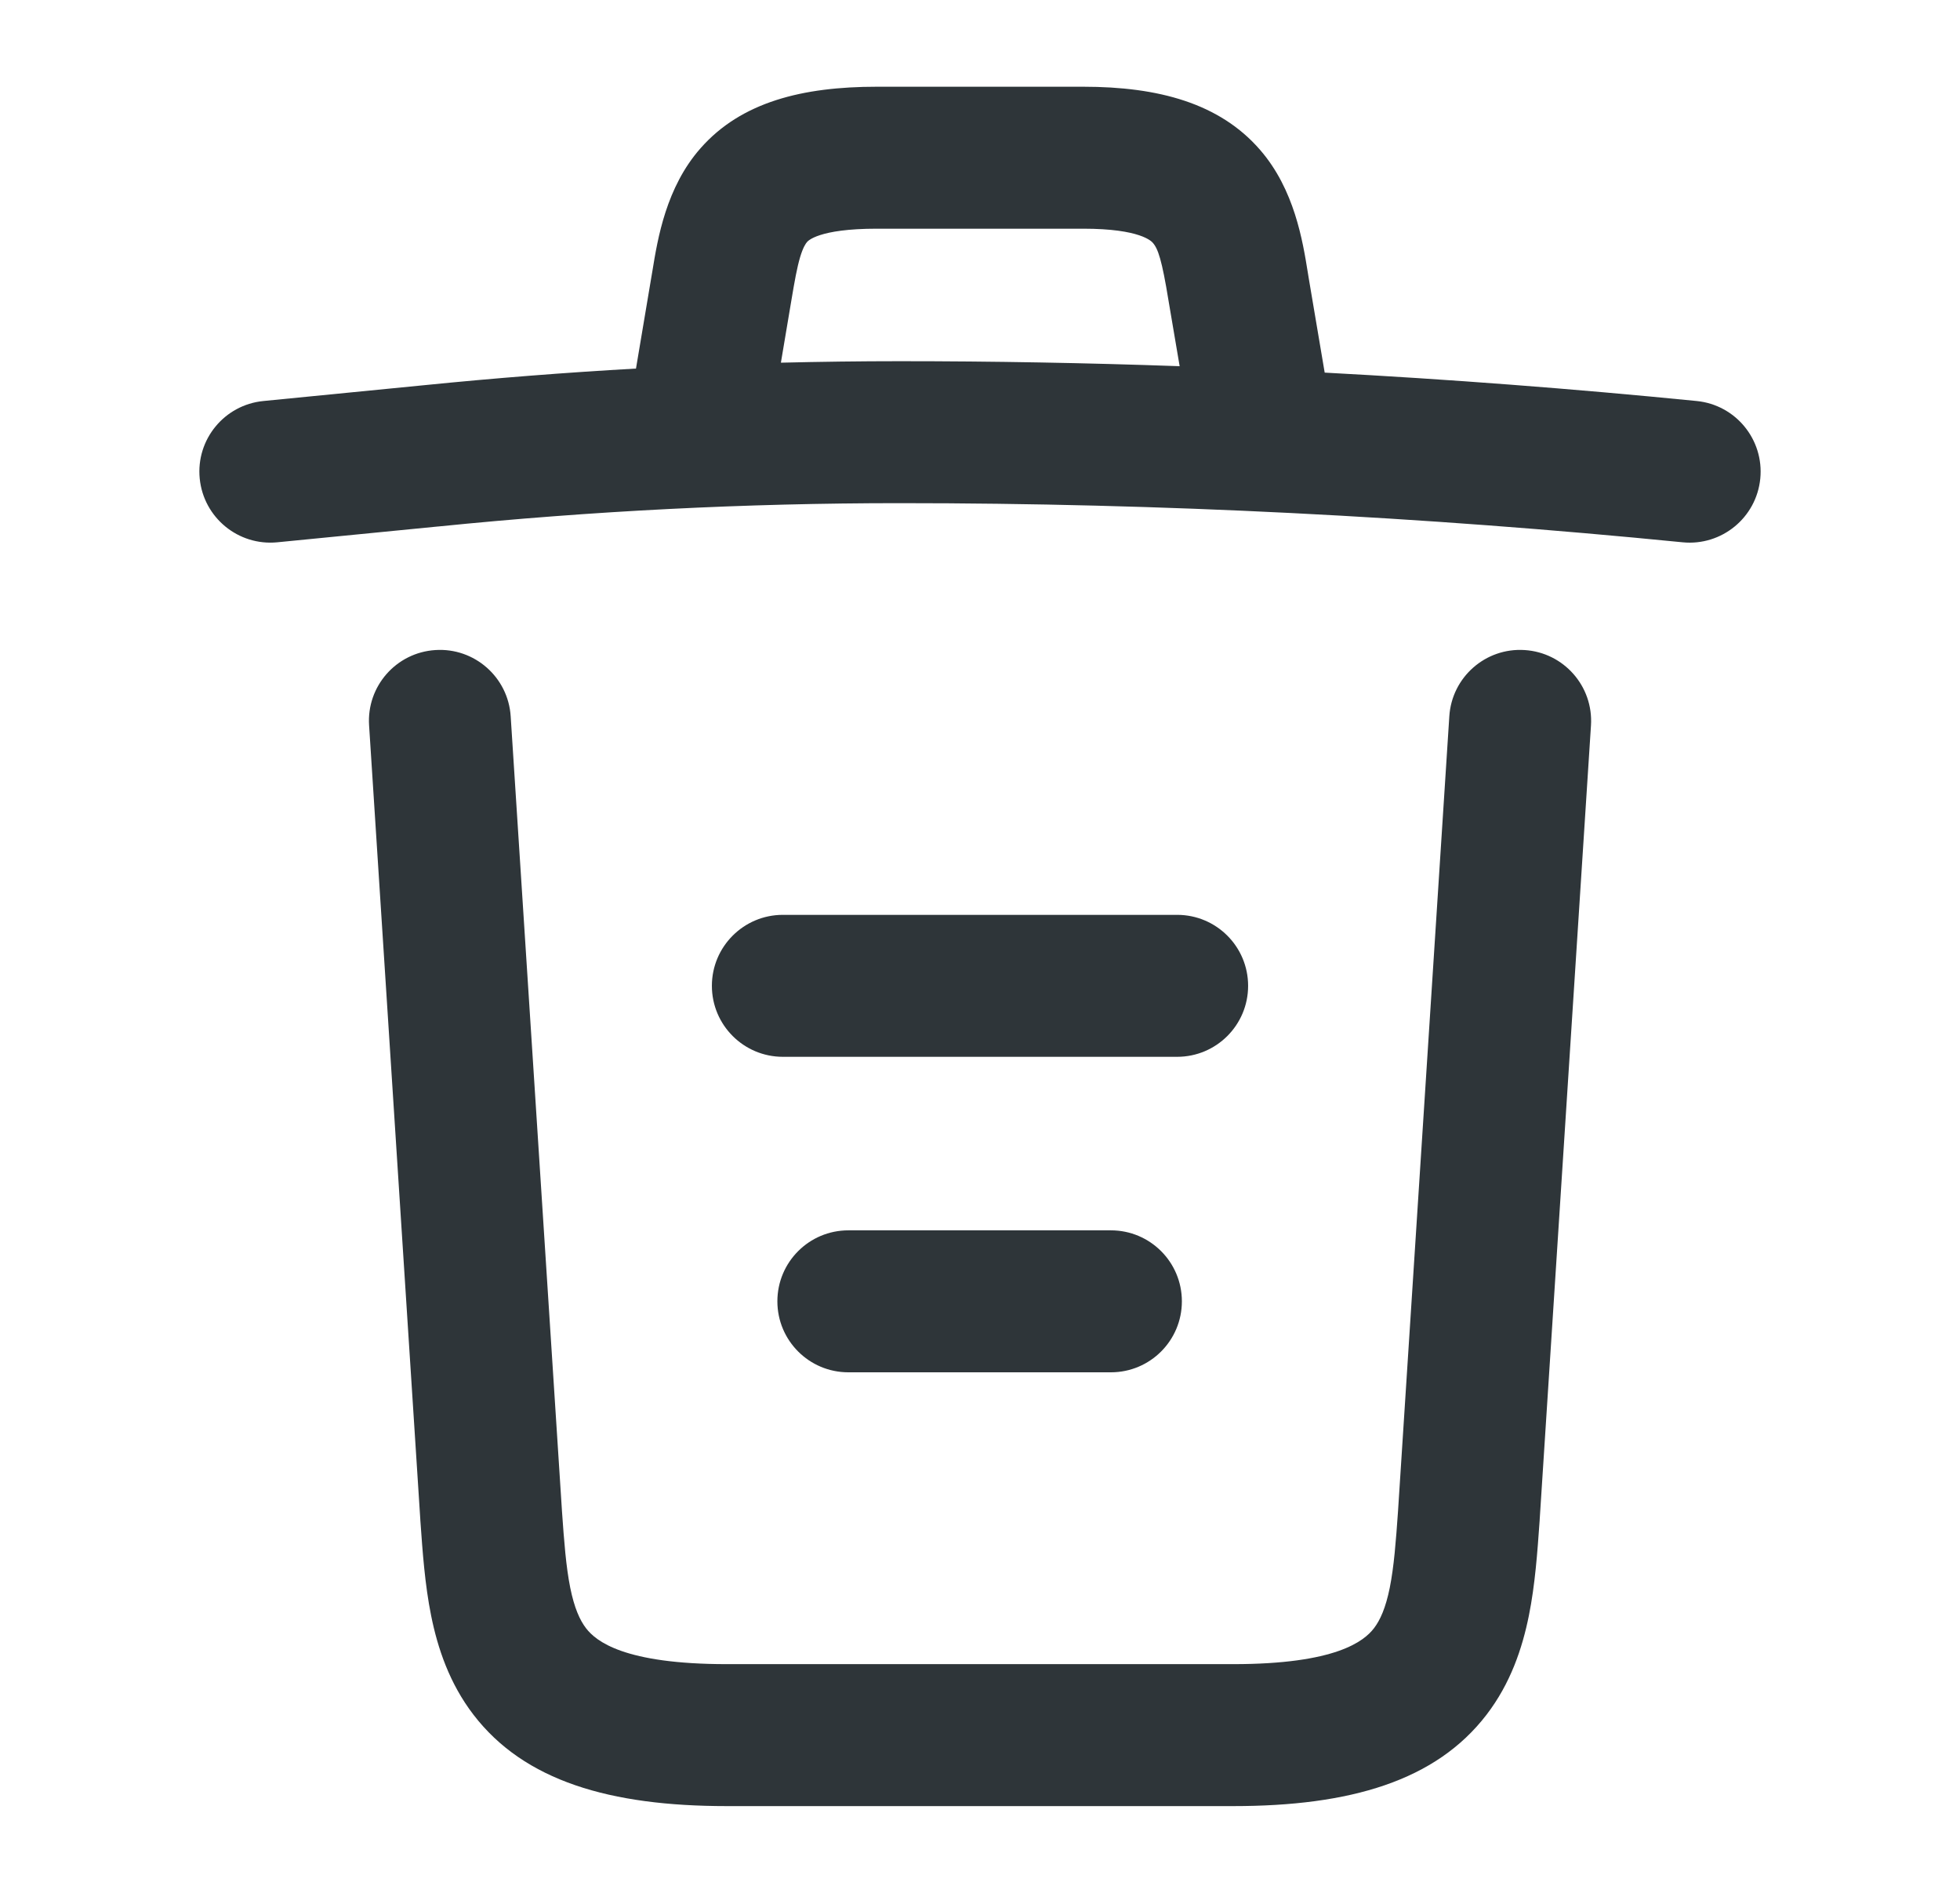 <svg width="29" height="28" viewBox="0 0 29 28" fill="#2E3539" xmlns="http://www.w3.org/2000/svg">
<path fill-rule="evenodd" clip-rule="evenodd" d="M11.709 4.444C11.709 4.445 11.709 4.444 11.709 4.444L11.554 5.365C12.139 5.351 12.725 5.343 13.31 5.343C14.691 5.343 16.072 5.368 17.454 5.417L17.29 4.451C17.191 3.84 17.133 3.679 17.058 3.593C17.041 3.573 16.878 3.383 16.028 3.383H12.972C12.109 3.383 11.952 3.567 11.941 3.58C11.941 3.58 11.941 3.58 11.941 3.58C11.922 3.602 11.883 3.656 11.839 3.802C11.792 3.961 11.758 4.152 11.709 4.444ZM19.6 5.512C21.437 5.61 23.273 5.75 25.104 5.932C25.681 5.989 26.102 6.503 26.045 7.08C25.988 7.657 25.474 8.079 24.896 8.022C21.045 7.64 17.171 7.443 13.31 7.443C11.035 7.443 8.761 7.558 6.486 7.788L6.482 7.788L4.102 8.022C3.525 8.078 3.012 7.656 2.955 7.079C2.898 6.502 3.32 5.988 3.898 5.932L6.276 5.698C7.321 5.593 8.365 5.511 9.41 5.452L9.638 4.096C9.643 4.068 9.648 4.038 9.653 4.008C9.731 3.528 9.856 2.769 10.366 2.192C10.968 1.508 11.875 1.283 12.972 1.283H16.028C17.14 1.283 18.046 1.527 18.644 2.217C19.153 2.803 19.275 3.564 19.351 4.036C19.355 4.061 19.359 4.086 19.363 4.11L19.6 5.512ZM6.441 9.616C7.019 9.578 7.519 10.017 7.556 10.596L8.314 22.338C8.314 22.339 8.314 22.34 8.314 22.341C8.347 22.813 8.375 23.174 8.437 23.486C8.498 23.787 8.579 23.966 8.671 24.086C8.818 24.277 9.233 24.617 10.755 24.617H18.245C19.767 24.617 20.182 24.277 20.329 24.086C20.421 23.966 20.502 23.787 20.563 23.486C20.625 23.174 20.653 22.813 20.686 22.341C20.686 22.34 20.686 22.339 20.686 22.338L21.444 10.596C21.481 10.017 21.981 9.578 22.559 9.616C23.138 9.653 23.577 10.152 23.54 10.731L22.781 22.479L22.781 22.485L22.779 22.512C22.748 22.948 22.714 23.44 22.621 23.9C22.524 24.381 22.351 24.901 21.994 25.366C21.243 26.344 19.978 26.717 18.245 26.717H10.755C9.022 26.717 7.757 26.344 7.006 25.366C6.649 24.901 6.476 24.381 6.379 23.9C6.286 23.44 6.252 22.948 6.221 22.512L6.219 22.485L6.219 22.479L5.461 10.731C5.423 10.152 5.862 9.653 6.441 9.616ZM10.533 14.583C10.533 14.003 11.004 13.533 11.583 13.533H17.417C17.997 13.533 18.467 14.003 18.467 14.583C18.467 15.163 17.997 15.633 17.417 15.633H11.583C11.004 15.633 10.533 15.163 10.533 14.583ZM11.502 19.25C11.502 18.67 11.972 18.2 12.552 18.2H16.437C17.017 18.2 17.487 18.67 17.487 19.25C17.487 19.83 17.017 20.3 16.437 20.3H12.552C11.972 20.3 11.502 19.83 11.502 19.25Z" />
</svg>
